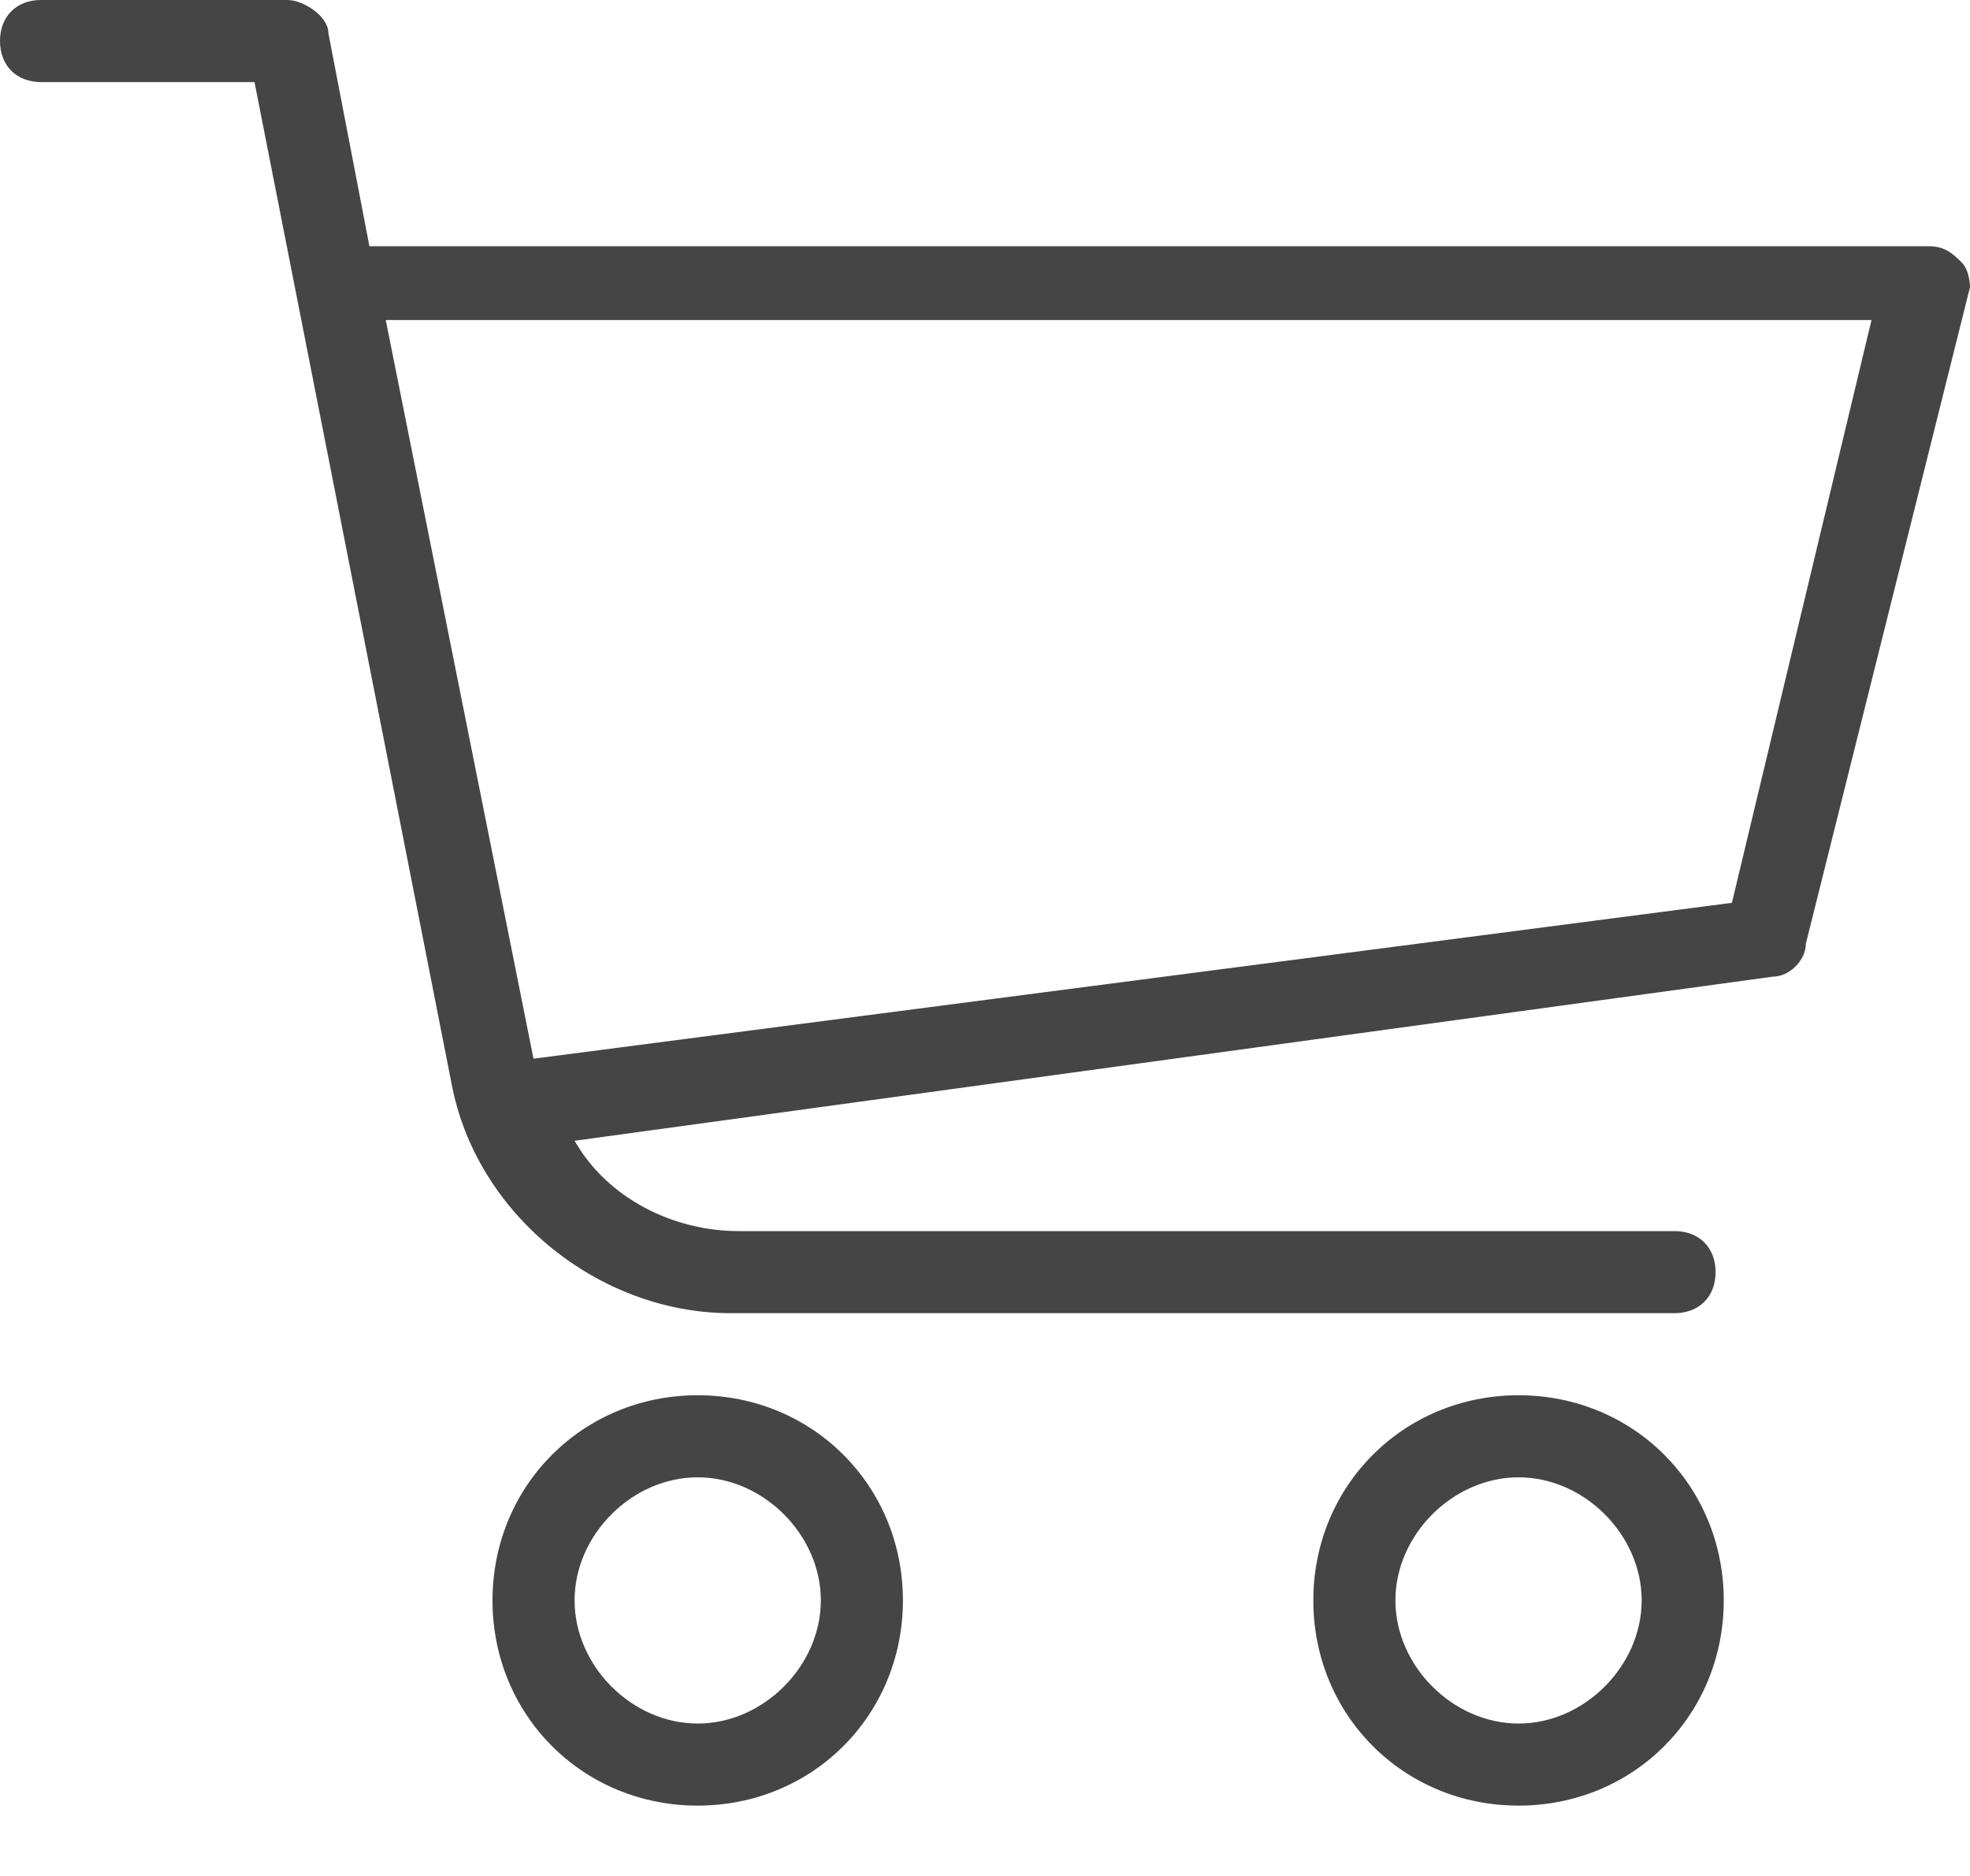 <svg width="21" height="20" viewBox="0 0 21 20" fill="none" xmlns="http://www.w3.org/2000/svg">
<path d="M20.913 2.8C20.825 2.712 20.738 2.625 20.562 2.625H3.938L3.5 0.35C3.5 0.175 3.237 7.20775e-09 3.062 7.20775e-09H0.437C0.175 -4.10084e-05 0 0.175 0 0.437C0 0.7 0.175 0.875 0.438 0.875H2.713L4.813 11.55C5.075 12.95 6.388 14 7.788 14H17.85C18.113 14 18.288 13.825 18.288 13.562C18.288 13.3 18.113 13.125 17.85 13.125H7.875C7.175 13.125 6.475 12.775 6.125 12.162L18.9 10.412C19.075 10.412 19.25 10.238 19.25 10.062L21 3.062C21 3.062 21 2.887 20.913 2.8ZM18.462 9.625L5.687 11.287L4.112 3.412H19.95L18.462 9.625Z" fill="#454545"/>
<path d="M7.437 14.875C6.213 14.875 5.25 15.838 5.25 17.062C5.25 18.288 6.213 19.25 7.437 19.25C8.662 19.25 9.625 18.287 9.625 17.062C9.625 15.838 8.662 14.875 7.437 14.875ZM7.437 18.375C6.737 18.375 6.125 17.762 6.125 17.062C6.125 16.363 6.737 15.75 7.437 15.75C8.137 15.75 8.75 16.363 8.75 17.062C8.75 17.762 8.137 18.375 7.437 18.375Z" fill="#454545"/>
<path d="M16.188 14.875C14.963 14.875 14 15.838 14 17.062C14 18.288 14.963 19.25 16.188 19.25C17.413 19.25 18.375 18.287 18.375 17.062C18.375 15.838 17.413 14.875 16.188 14.875ZM16.188 18.375C15.488 18.375 14.875 17.762 14.875 17.062C14.875 16.363 15.488 15.75 16.188 15.75C16.888 15.75 17.5 16.363 17.5 17.062C17.5 17.762 16.887 18.375 16.188 18.375Z" fill="#454545"/>
</svg>
